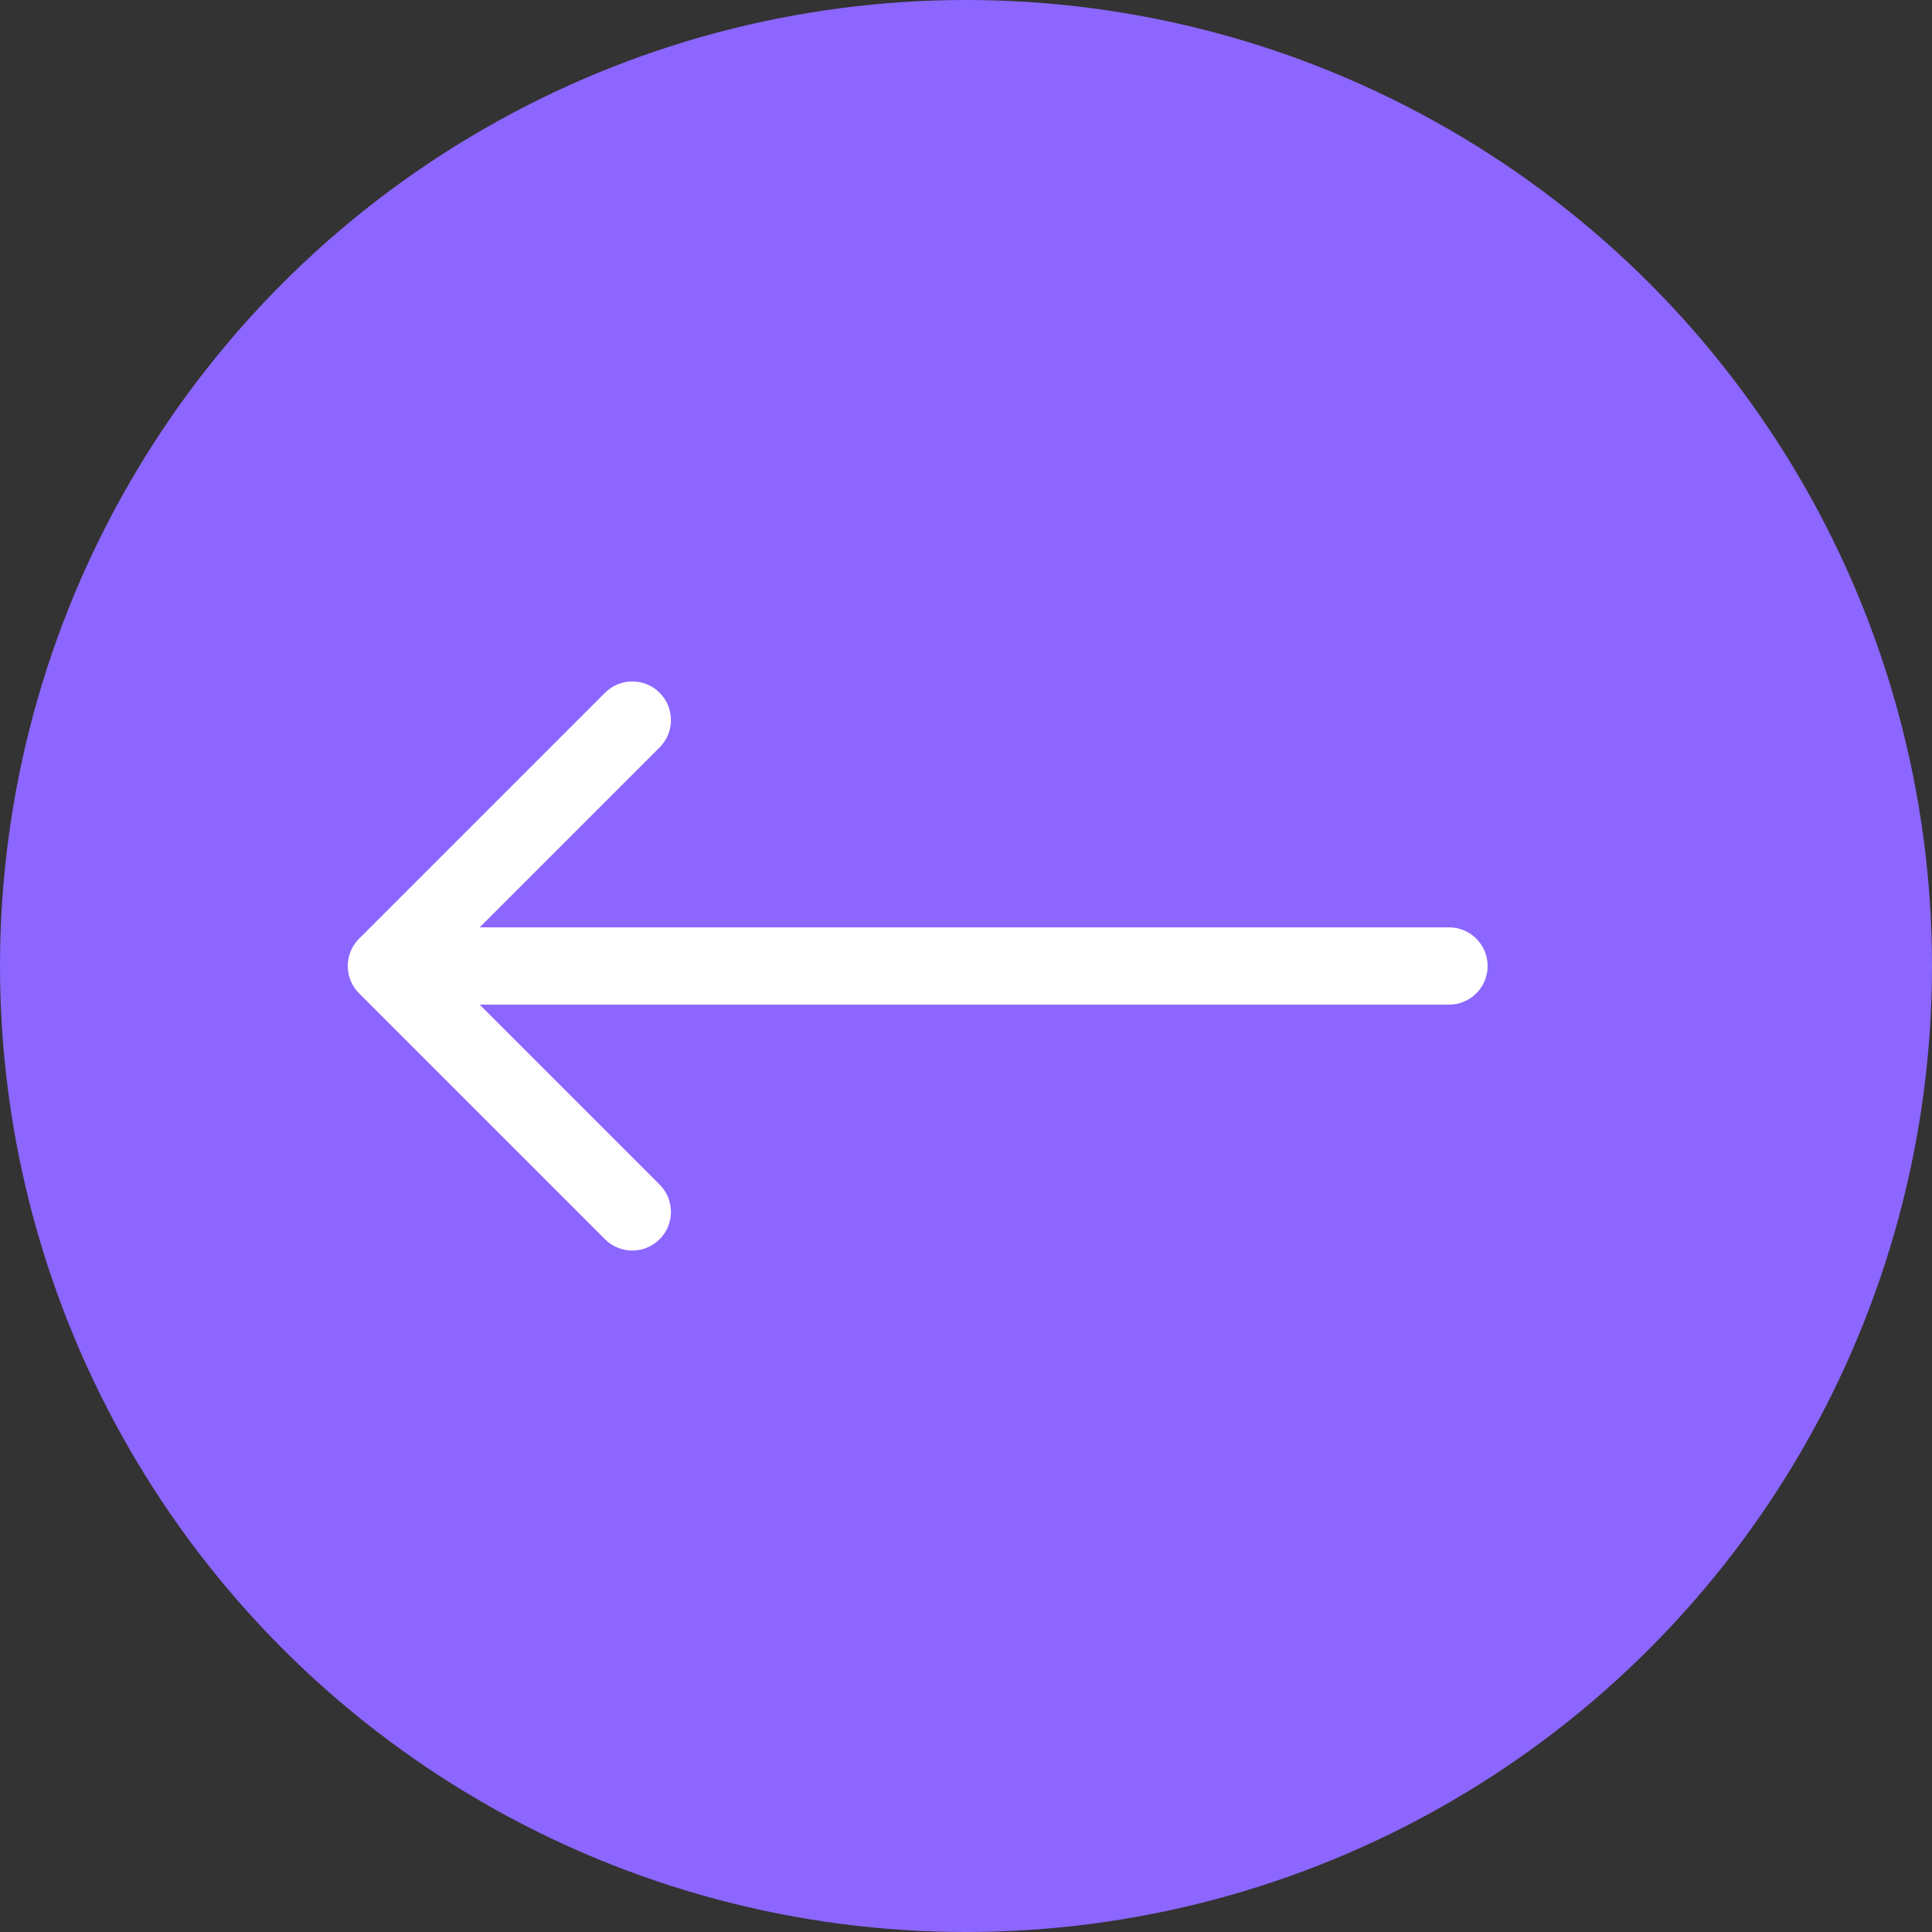 <svg width="50" height="50" viewBox="0 0 50 50" fill="none" xmlns="http://www.w3.org/2000/svg">
<rect x="0" y="0" width="50" height="50" fill="#333333" stroke="none"/>
<circle cx="25" cy="25" r="25" fill="#8C66FF"/>
<path d="M9.293 24.293C8.902 24.683 8.902 25.317 9.293 25.707L15.657 32.071C16.047 32.462 16.68 32.462 17.071 32.071C17.462 31.68 17.462 31.047 17.071 30.657L11.414 25L17.071 19.343C17.462 18.953 17.462 18.32 17.071 17.929C16.68 17.538 16.047 17.538 15.657 17.929L9.293 24.293ZM37.5 26C38.052 26 38.5 25.552 38.5 25C38.5 24.448 38.052 24 37.5 24V26ZM10 26H37.5V24H10V26Z" fill="white"/>
</svg>
